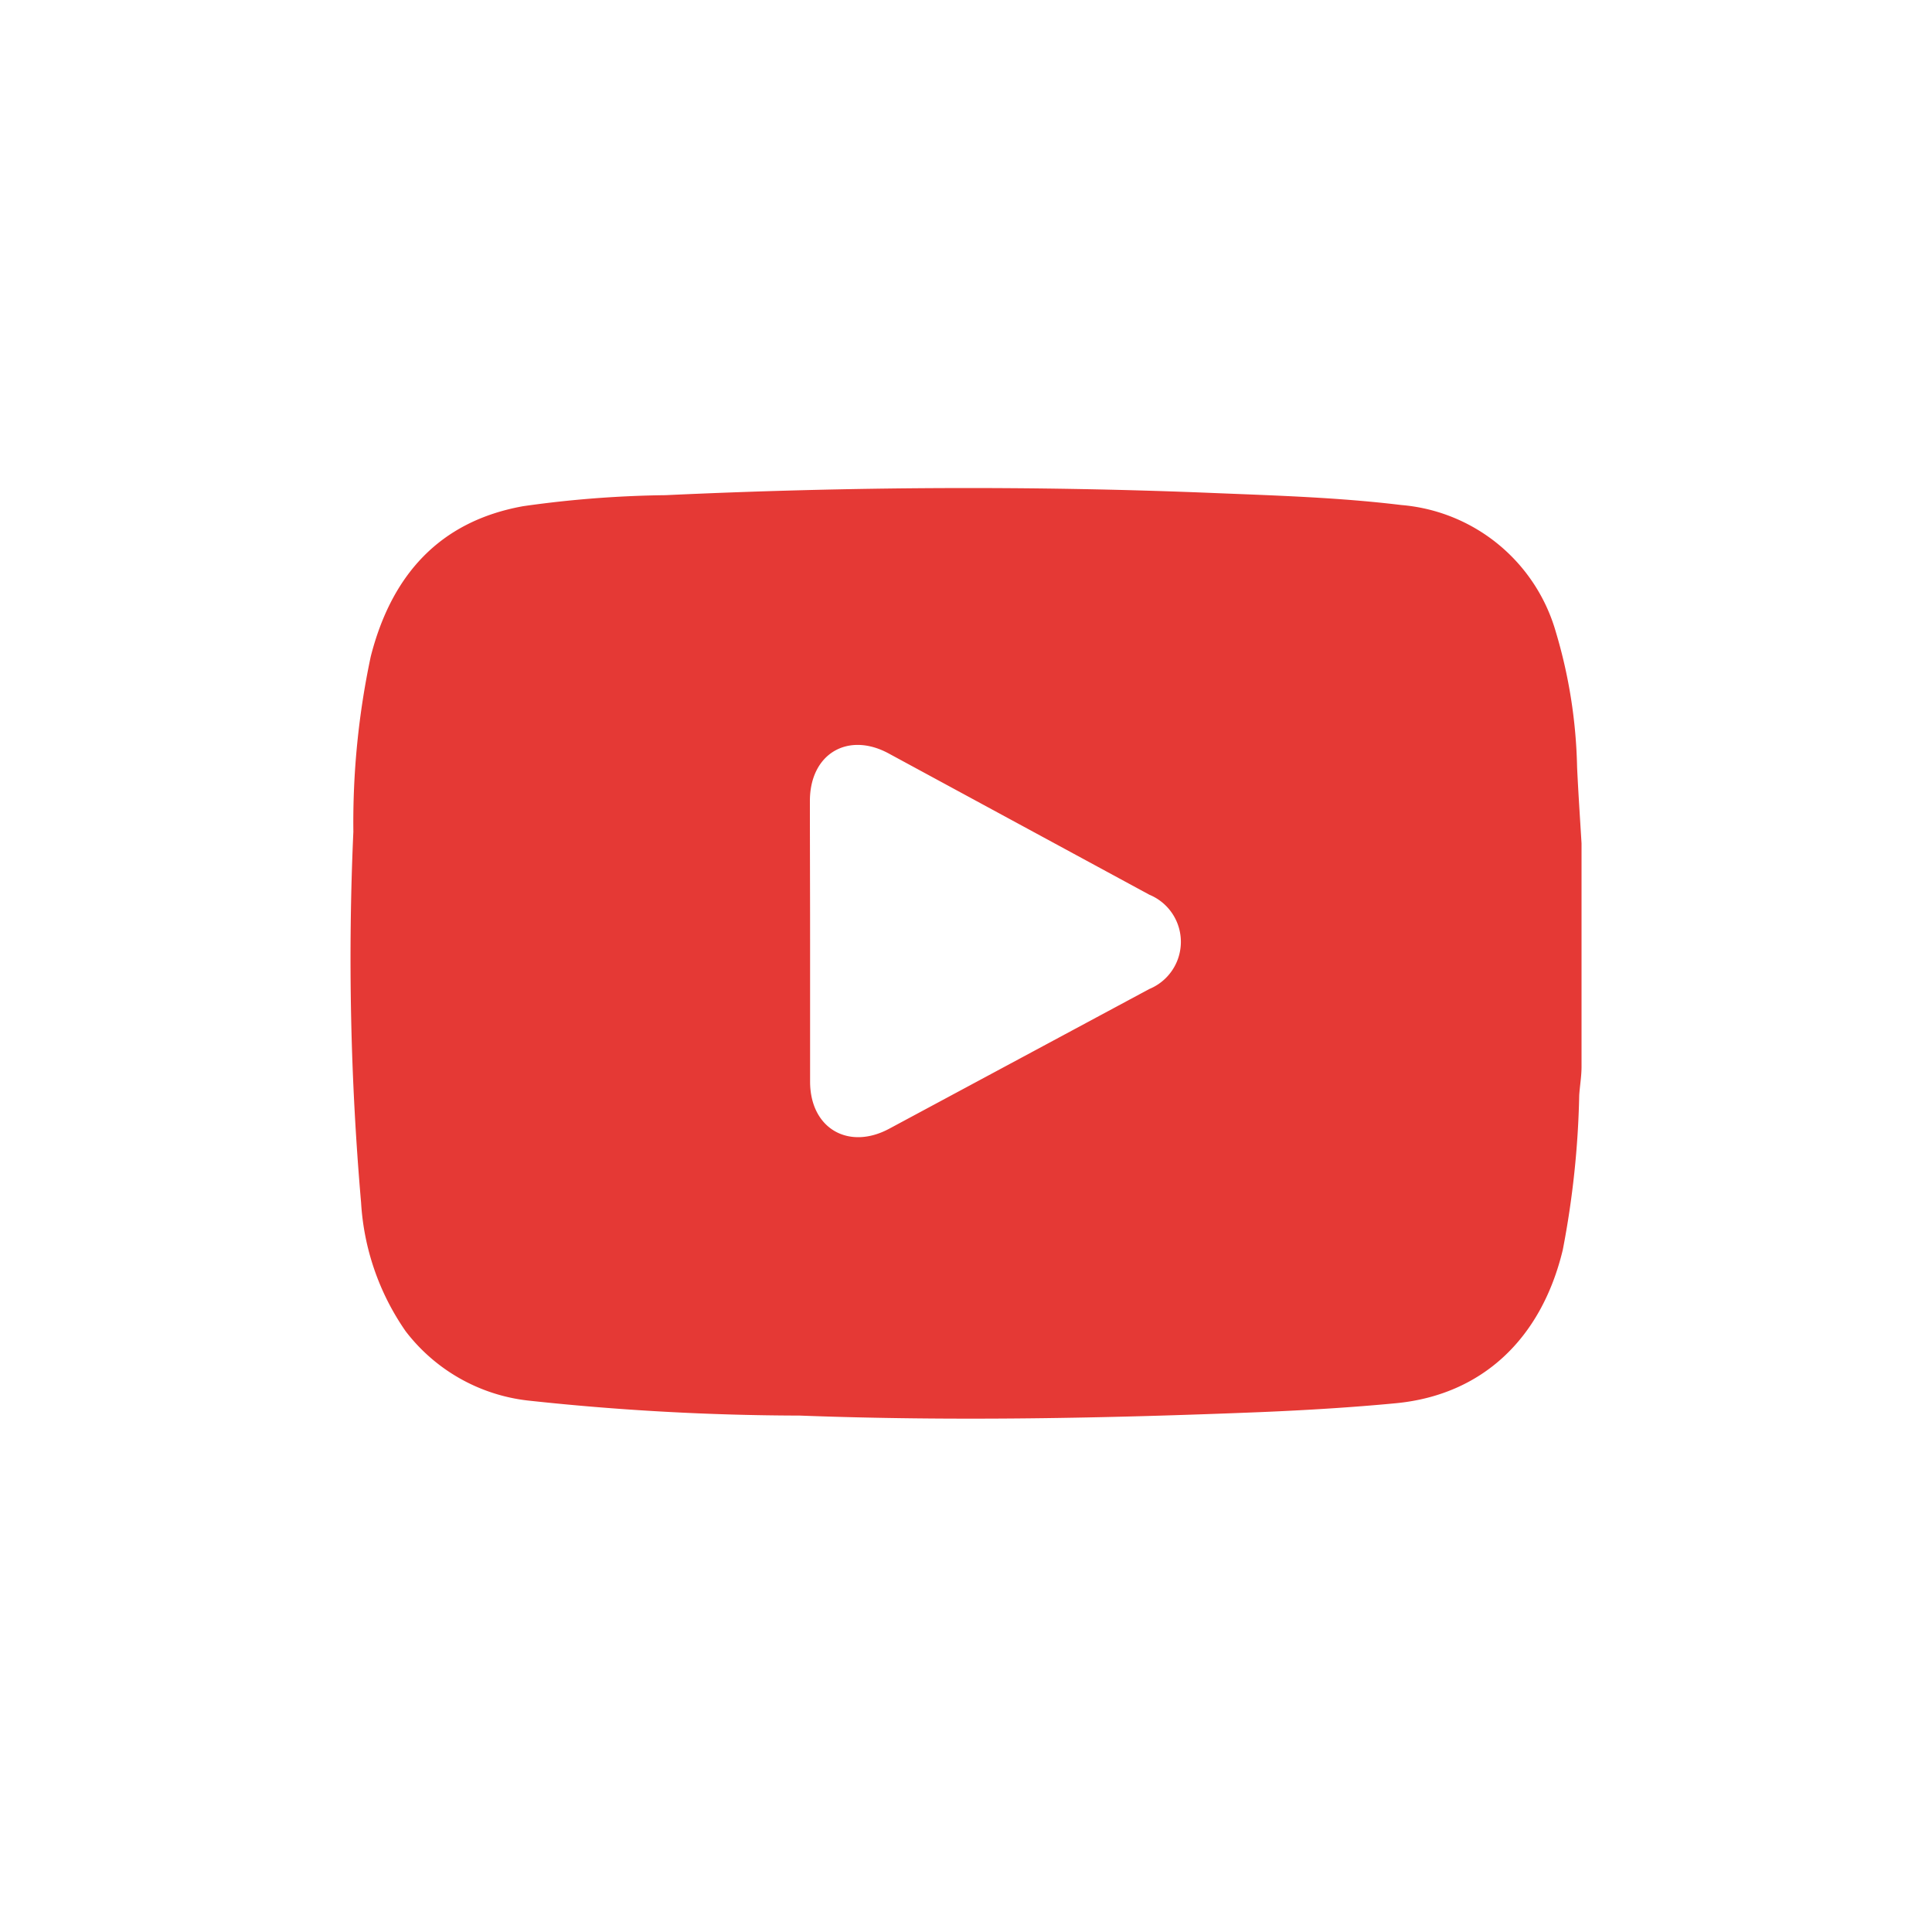 <svg xmlns="http://www.w3.org/2000/svg" viewBox="0 0 100 100"><defs><style>.cls-1{fill:#e53935;}</style></defs><g id="Layer_4" data-name="Layer 4"><path class="cls-1" d="M81.86,43.65V55.22c0,.49-.09,1-.12,1.47a47.05,47.05,0,0,1-.85,8c-1.11,4.62-4.19,7.51-8.63,7.94-2.31.22-4.63.36-7,.46-8,.32-15.91.48-23.87.18a132.43,132.43,0,0,1-14.08-.78A9.29,9.29,0,0,1,21,68.91a13,13,0,0,1-2.31-6.66,146.5,146.5,0,0,1-.4-19.2,41.29,41.29,0,0,1,.9-9.07c1.07-4.2,3.55-7,7.89-7.78a56.6,56.6,0,0,1,7.37-.57c9.46-.44,18.94-.5,28.41-.11,3.22.13,6.47.23,9.67.62a9.1,9.1,0,0,1,8,6.57,26.2,26.2,0,0,1,1.1,7C81.69,41,81.78,42.33,81.86,43.65Zm-39.93,5c0,2.44,0,4.89,0,7.33s2,3.57,4.1,2.44q6.74-3.62,13.46-7.23a2.64,2.64,0,0,0,0-4.88L46,39c-2.1-1.14-4.08,0-4.08,2.46S41.93,46.26,41.93,48.69Z"/></g></svg>